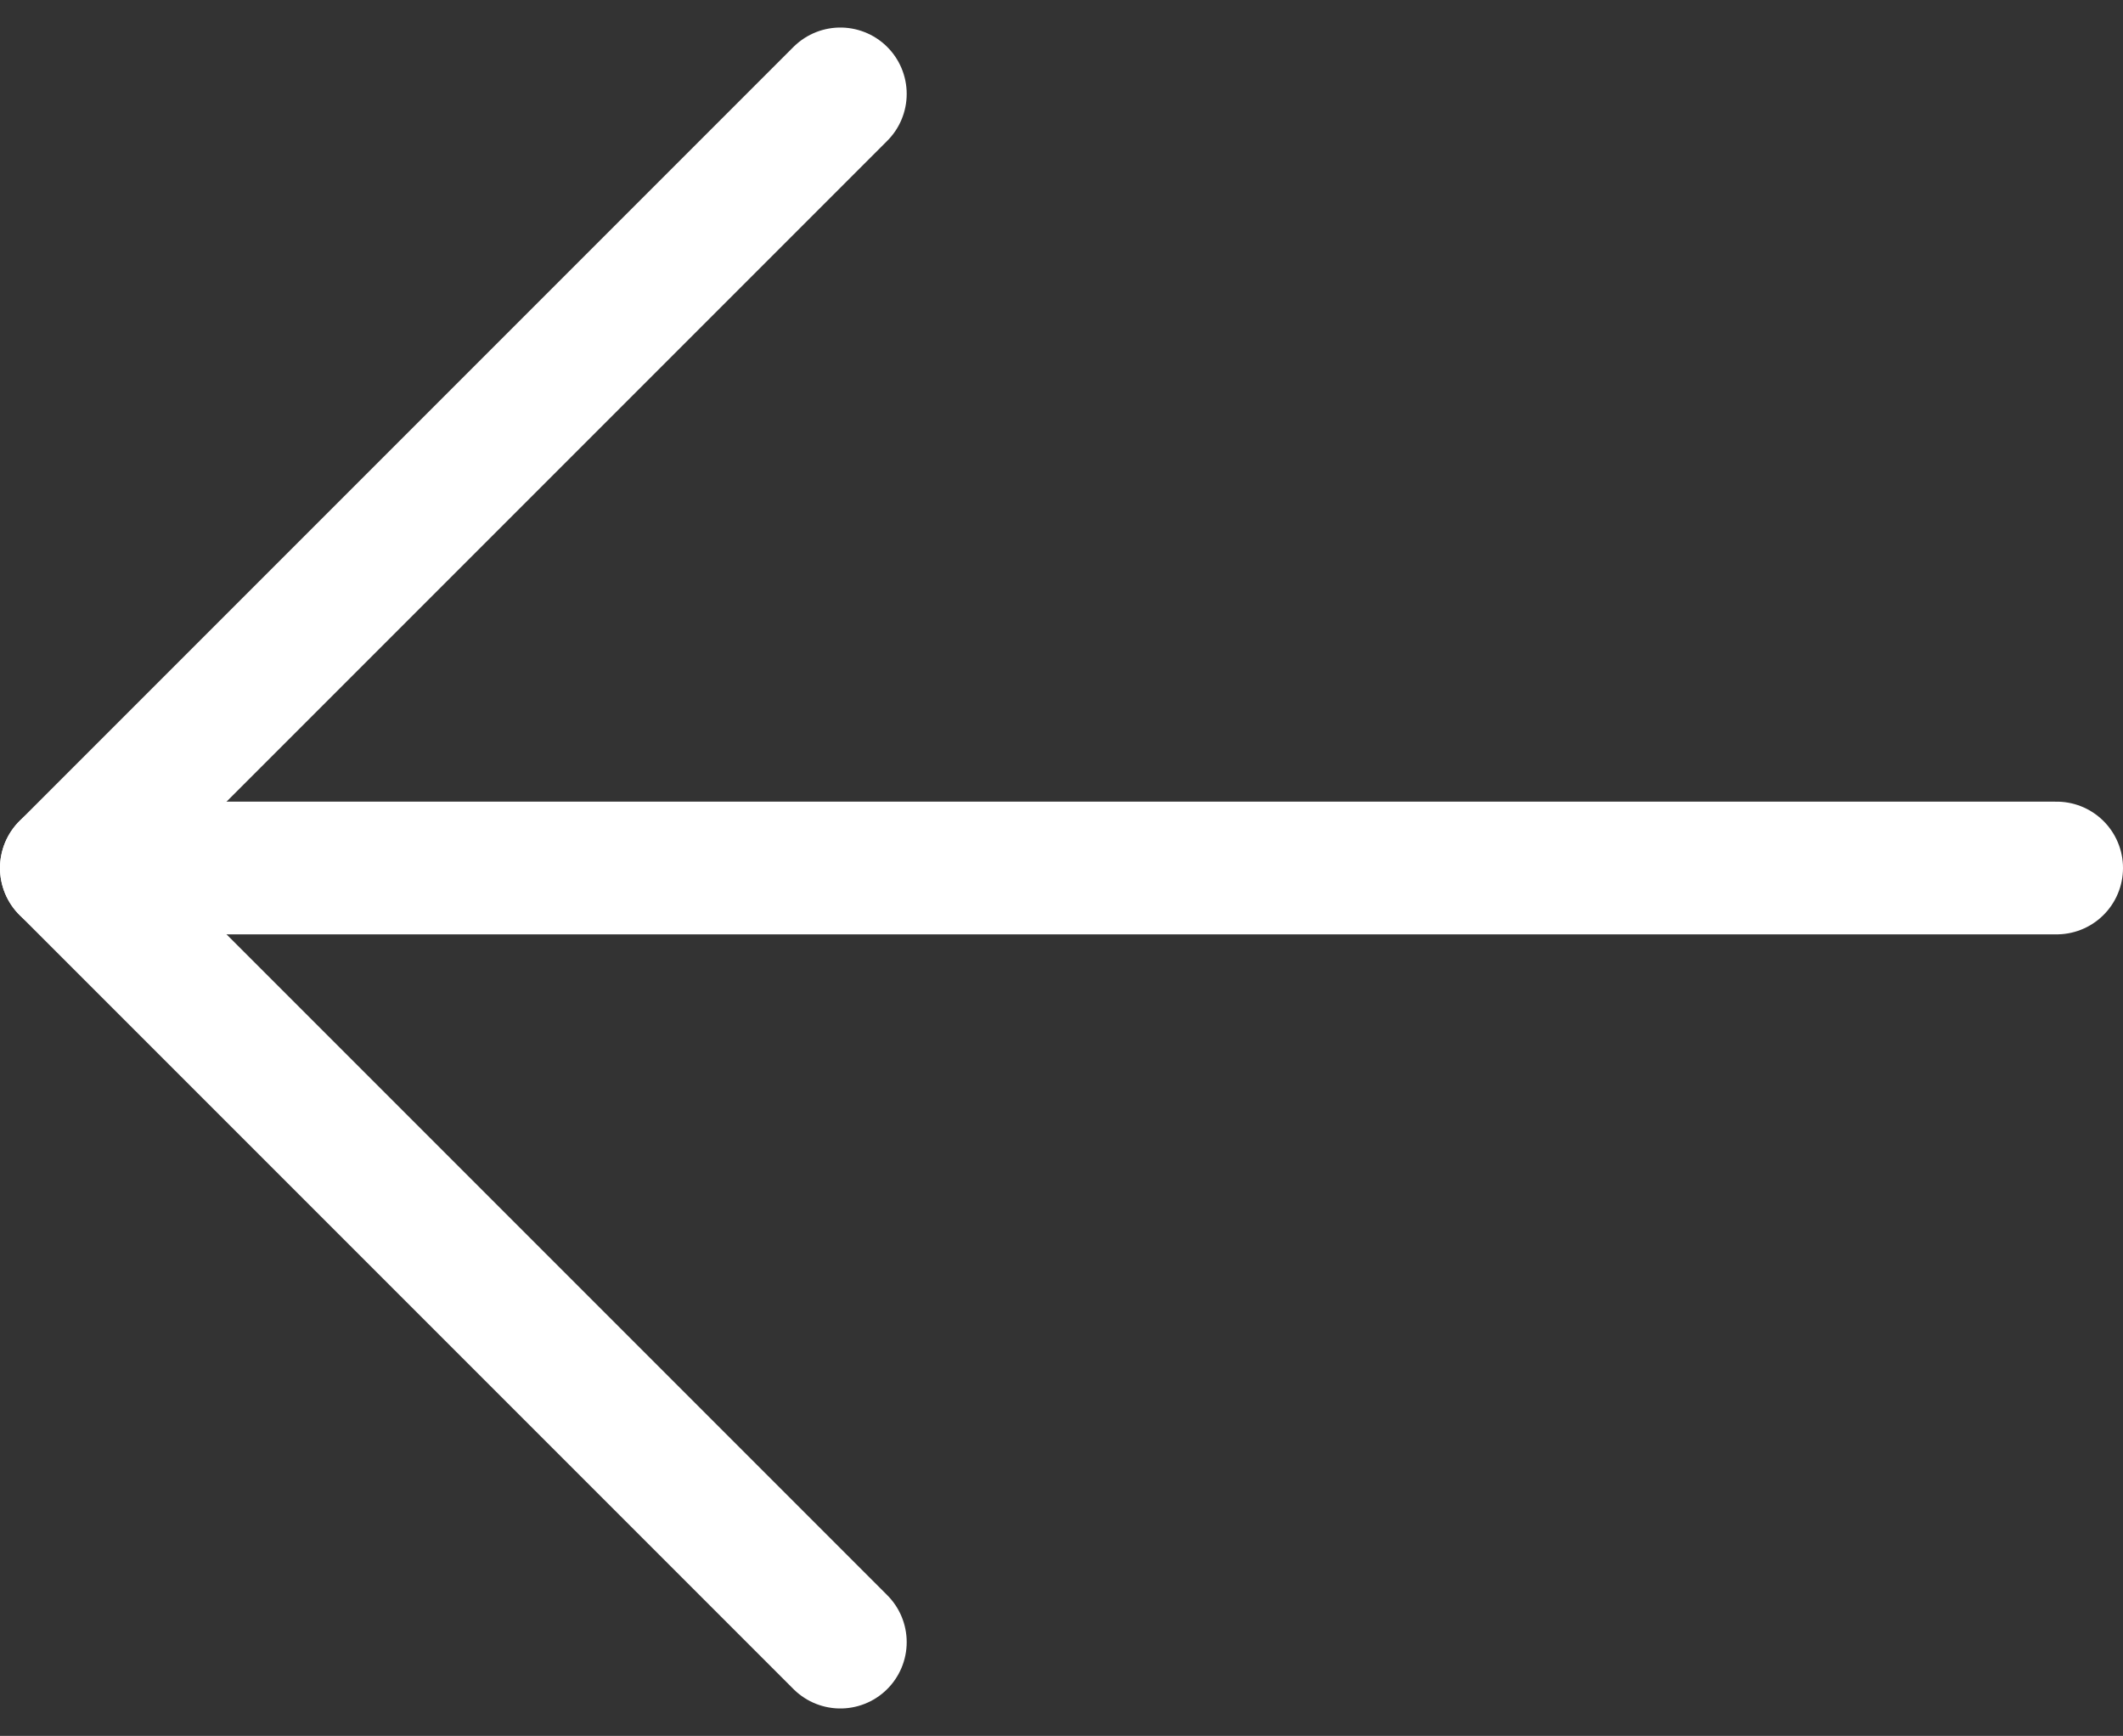 <svg xmlns="http://www.w3.org/2000/svg" width="19.2" height="15.697" viewBox="0 0 19.2 15.697">
  <rect x="0" y="0" width="19.2" height="15.697" fill="#333333" stroke="none"/>
  <g id="Group_1712" data-name="Group 1712" transform="translate(0.6 0.849)">
    <path id="Vector_1" data-name="Vector 1" d="M7,0,0,7l7,7" fill="none" stroke="#fff" stroke-linecap="round" stroke-linejoin="round" stroke-width="1.2" stroke-dasharray="0 0"/>
    <path id="Vector_2" data-name="Vector 2" d="M0,0H18" transform="translate(0 7)" fill="none" stroke="#fff" stroke-linecap="round" stroke-linejoin="round" stroke-width="1.2" stroke-dasharray="0 0"/>
  </g>
</svg>
